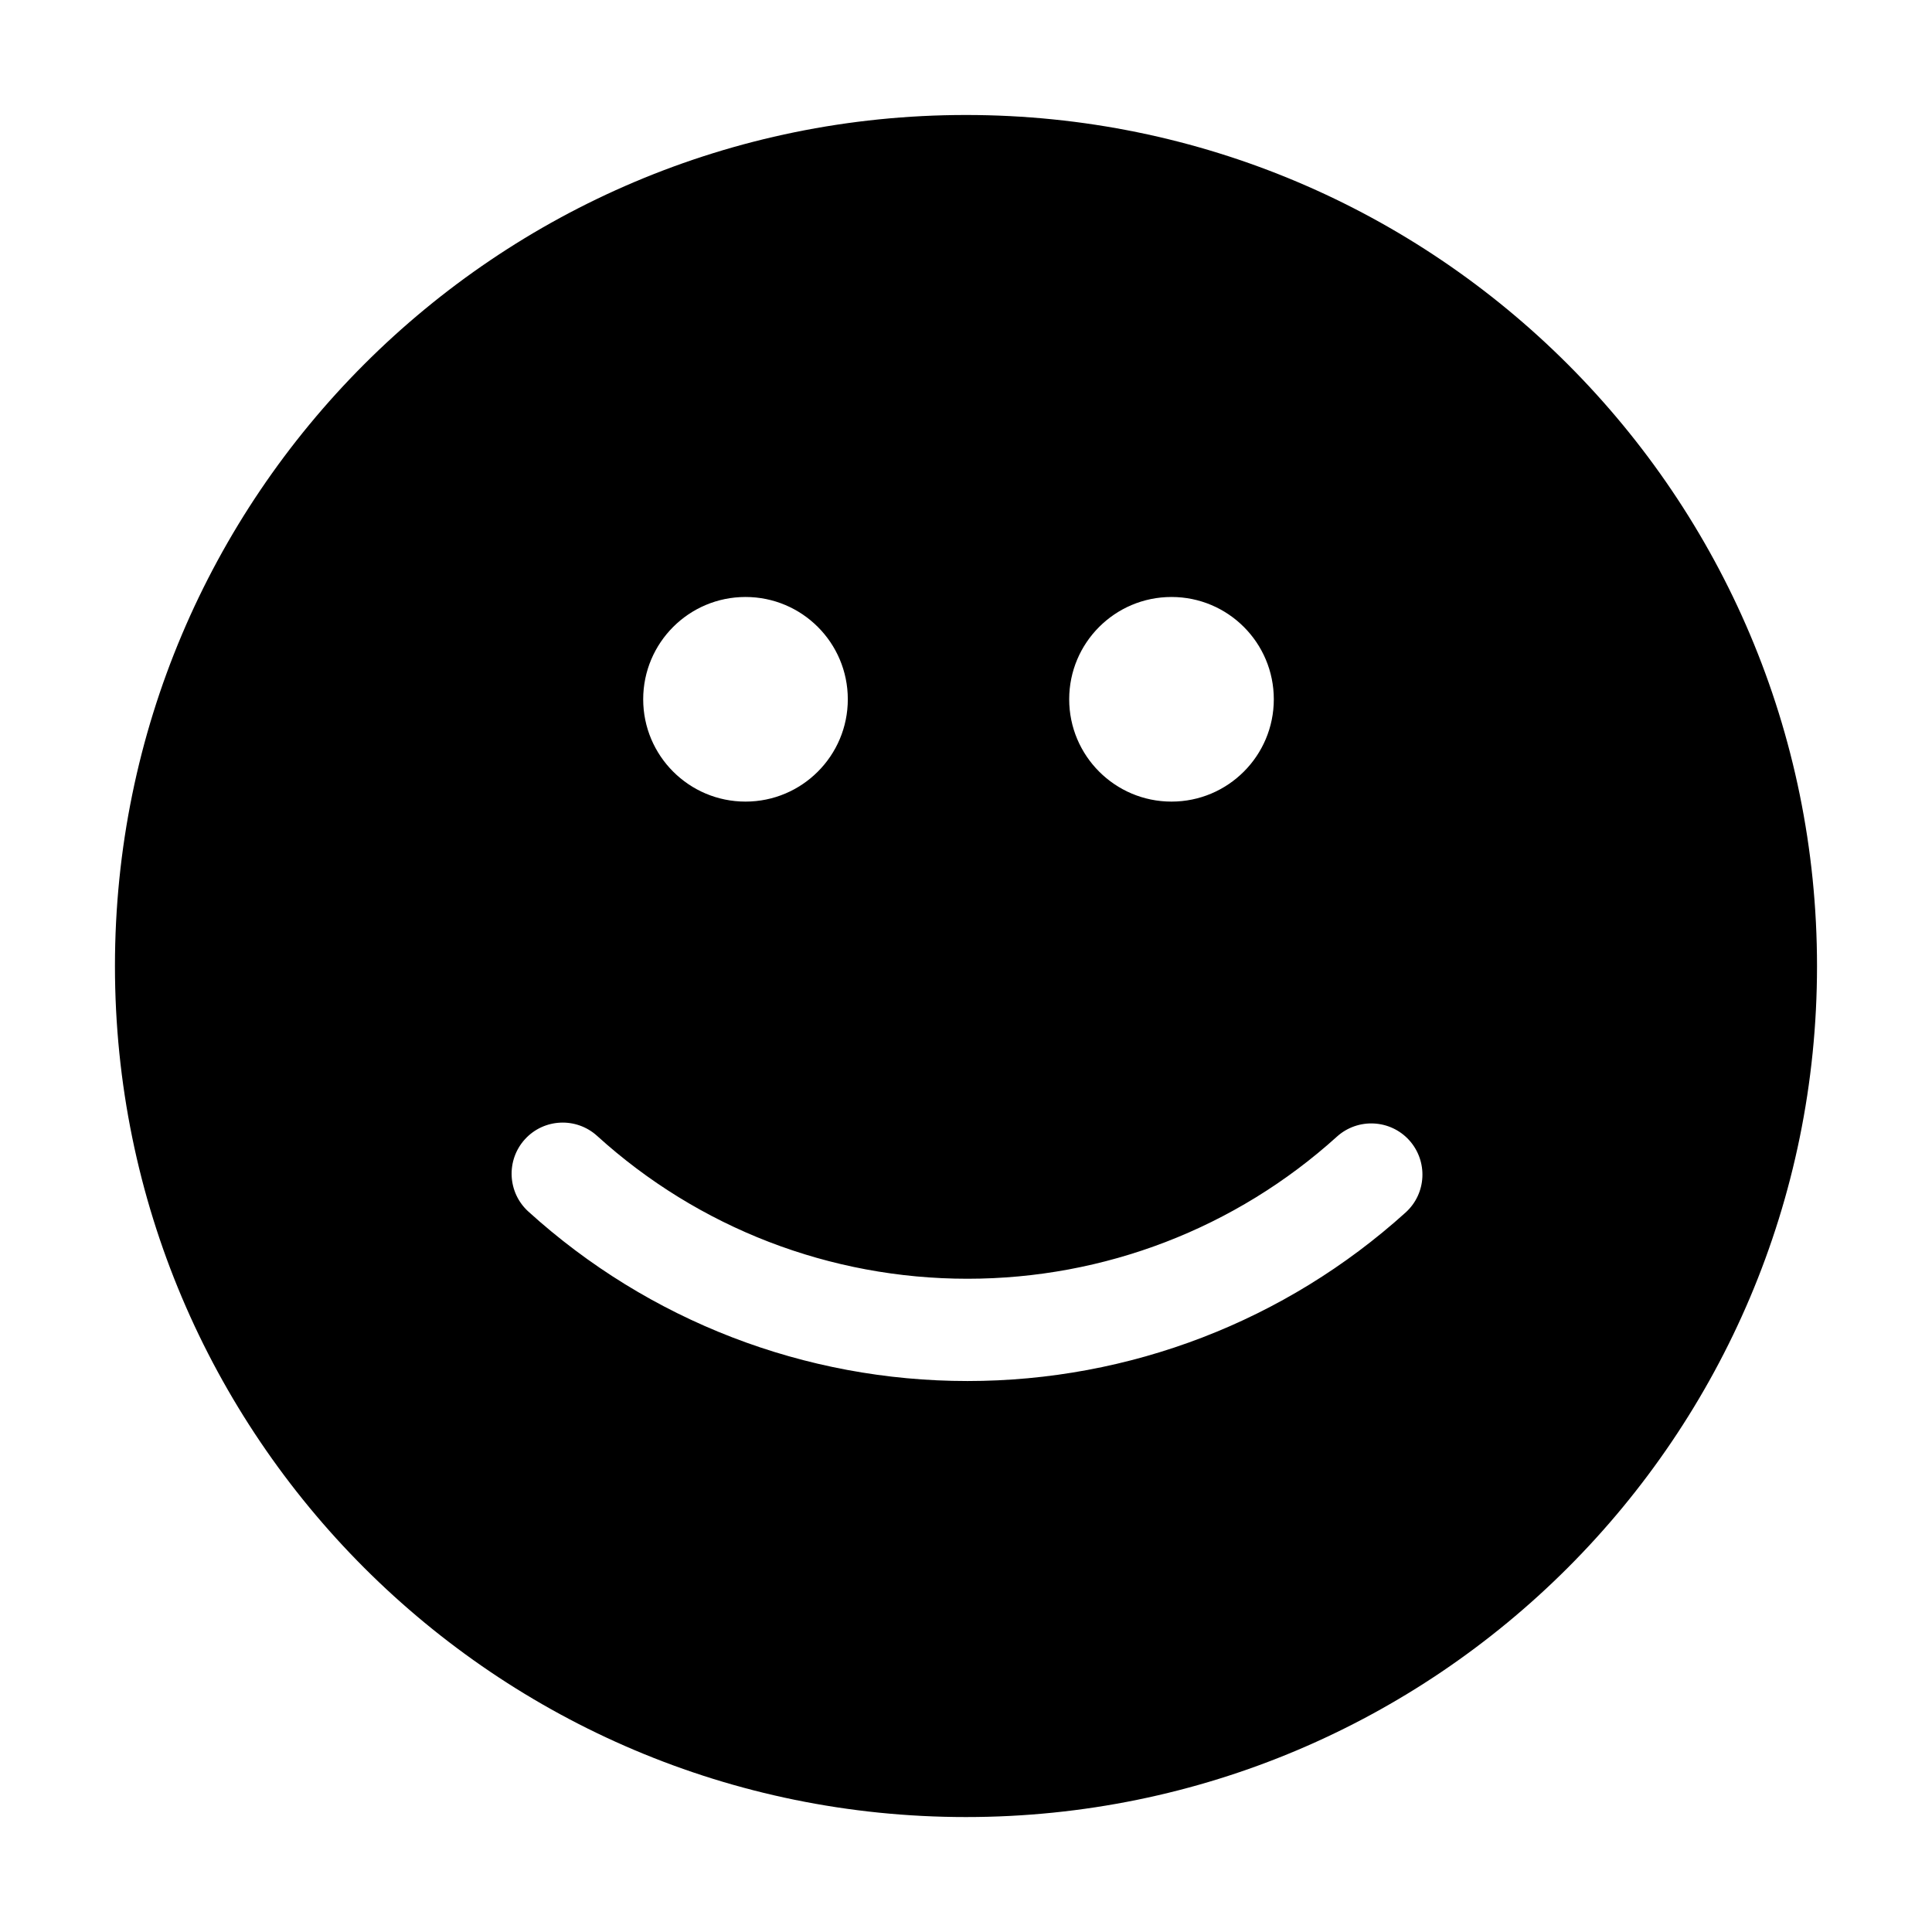 <?xml version="1.0" encoding="utf-8"?>
<!-- Generator: Adobe Illustrator 15.1.0, SVG Export Plug-In . SVG Version: 6.00 Build 0)  -->
<!DOCTYPE svg PUBLIC "-//W3C//DTD SVG 1.1//EN" "http://www.w3.org/Graphics/SVG/1.1/DTD/svg11.dtd">
<svg version="1.1" id="Layer_1" xmlns="http://www.w3.org/2000/svg" xmlns:xlink="http://www.w3.org/1999/xlink" x="0px" y="0px"
	 width="56.69px" height="56.69px" viewBox="0 0 56.69 56.69" enable-background="new 0 0 56.69 56.69" xml:space="preserve">
<g>
	<path d="M28.344,3.374c-13.791,0-24.971,11.181-24.971,24.972c0,13.792,11.18,24.971,24.971,24.971
		c13.791,0,24.972-11.18,24.972-24.971C53.316,14.554,42.135,3.374,28.344,3.374z M34.375,17.517c1.658,0,3.002,1.343,3.002,3.002
		c0,1.657-1.344,3.002-3.002,3.002s-3.002-1.345-3.002-3.002C31.373,18.86,32.717,17.517,34.375,17.517z M21.875,17.517
		c1.658,0,3.002,1.343,3.002,3.002c0,1.657-1.344,3.002-3.002,3.002s-3.002-1.345-3.002-3.002
		C18.874,18.86,20.217,17.517,21.875,17.517z M41.244,35.578c-3.529,3.189-8.096,4.945-12.855,4.945
		c-4.775,0-9.352-1.766-12.886-4.973c-0.613-0.557-0.658-1.506-0.102-2.119s1.505-0.658,2.119-0.102
		c2.979,2.705,6.84,4.193,10.868,4.193c4.015,0,7.867-1.48,10.843-4.172c0.615-0.553,1.563-0.506,2.119,0.107
		C41.906,34.074,41.859,35.023,41.244,35.578z"/>
</g>
</svg>
